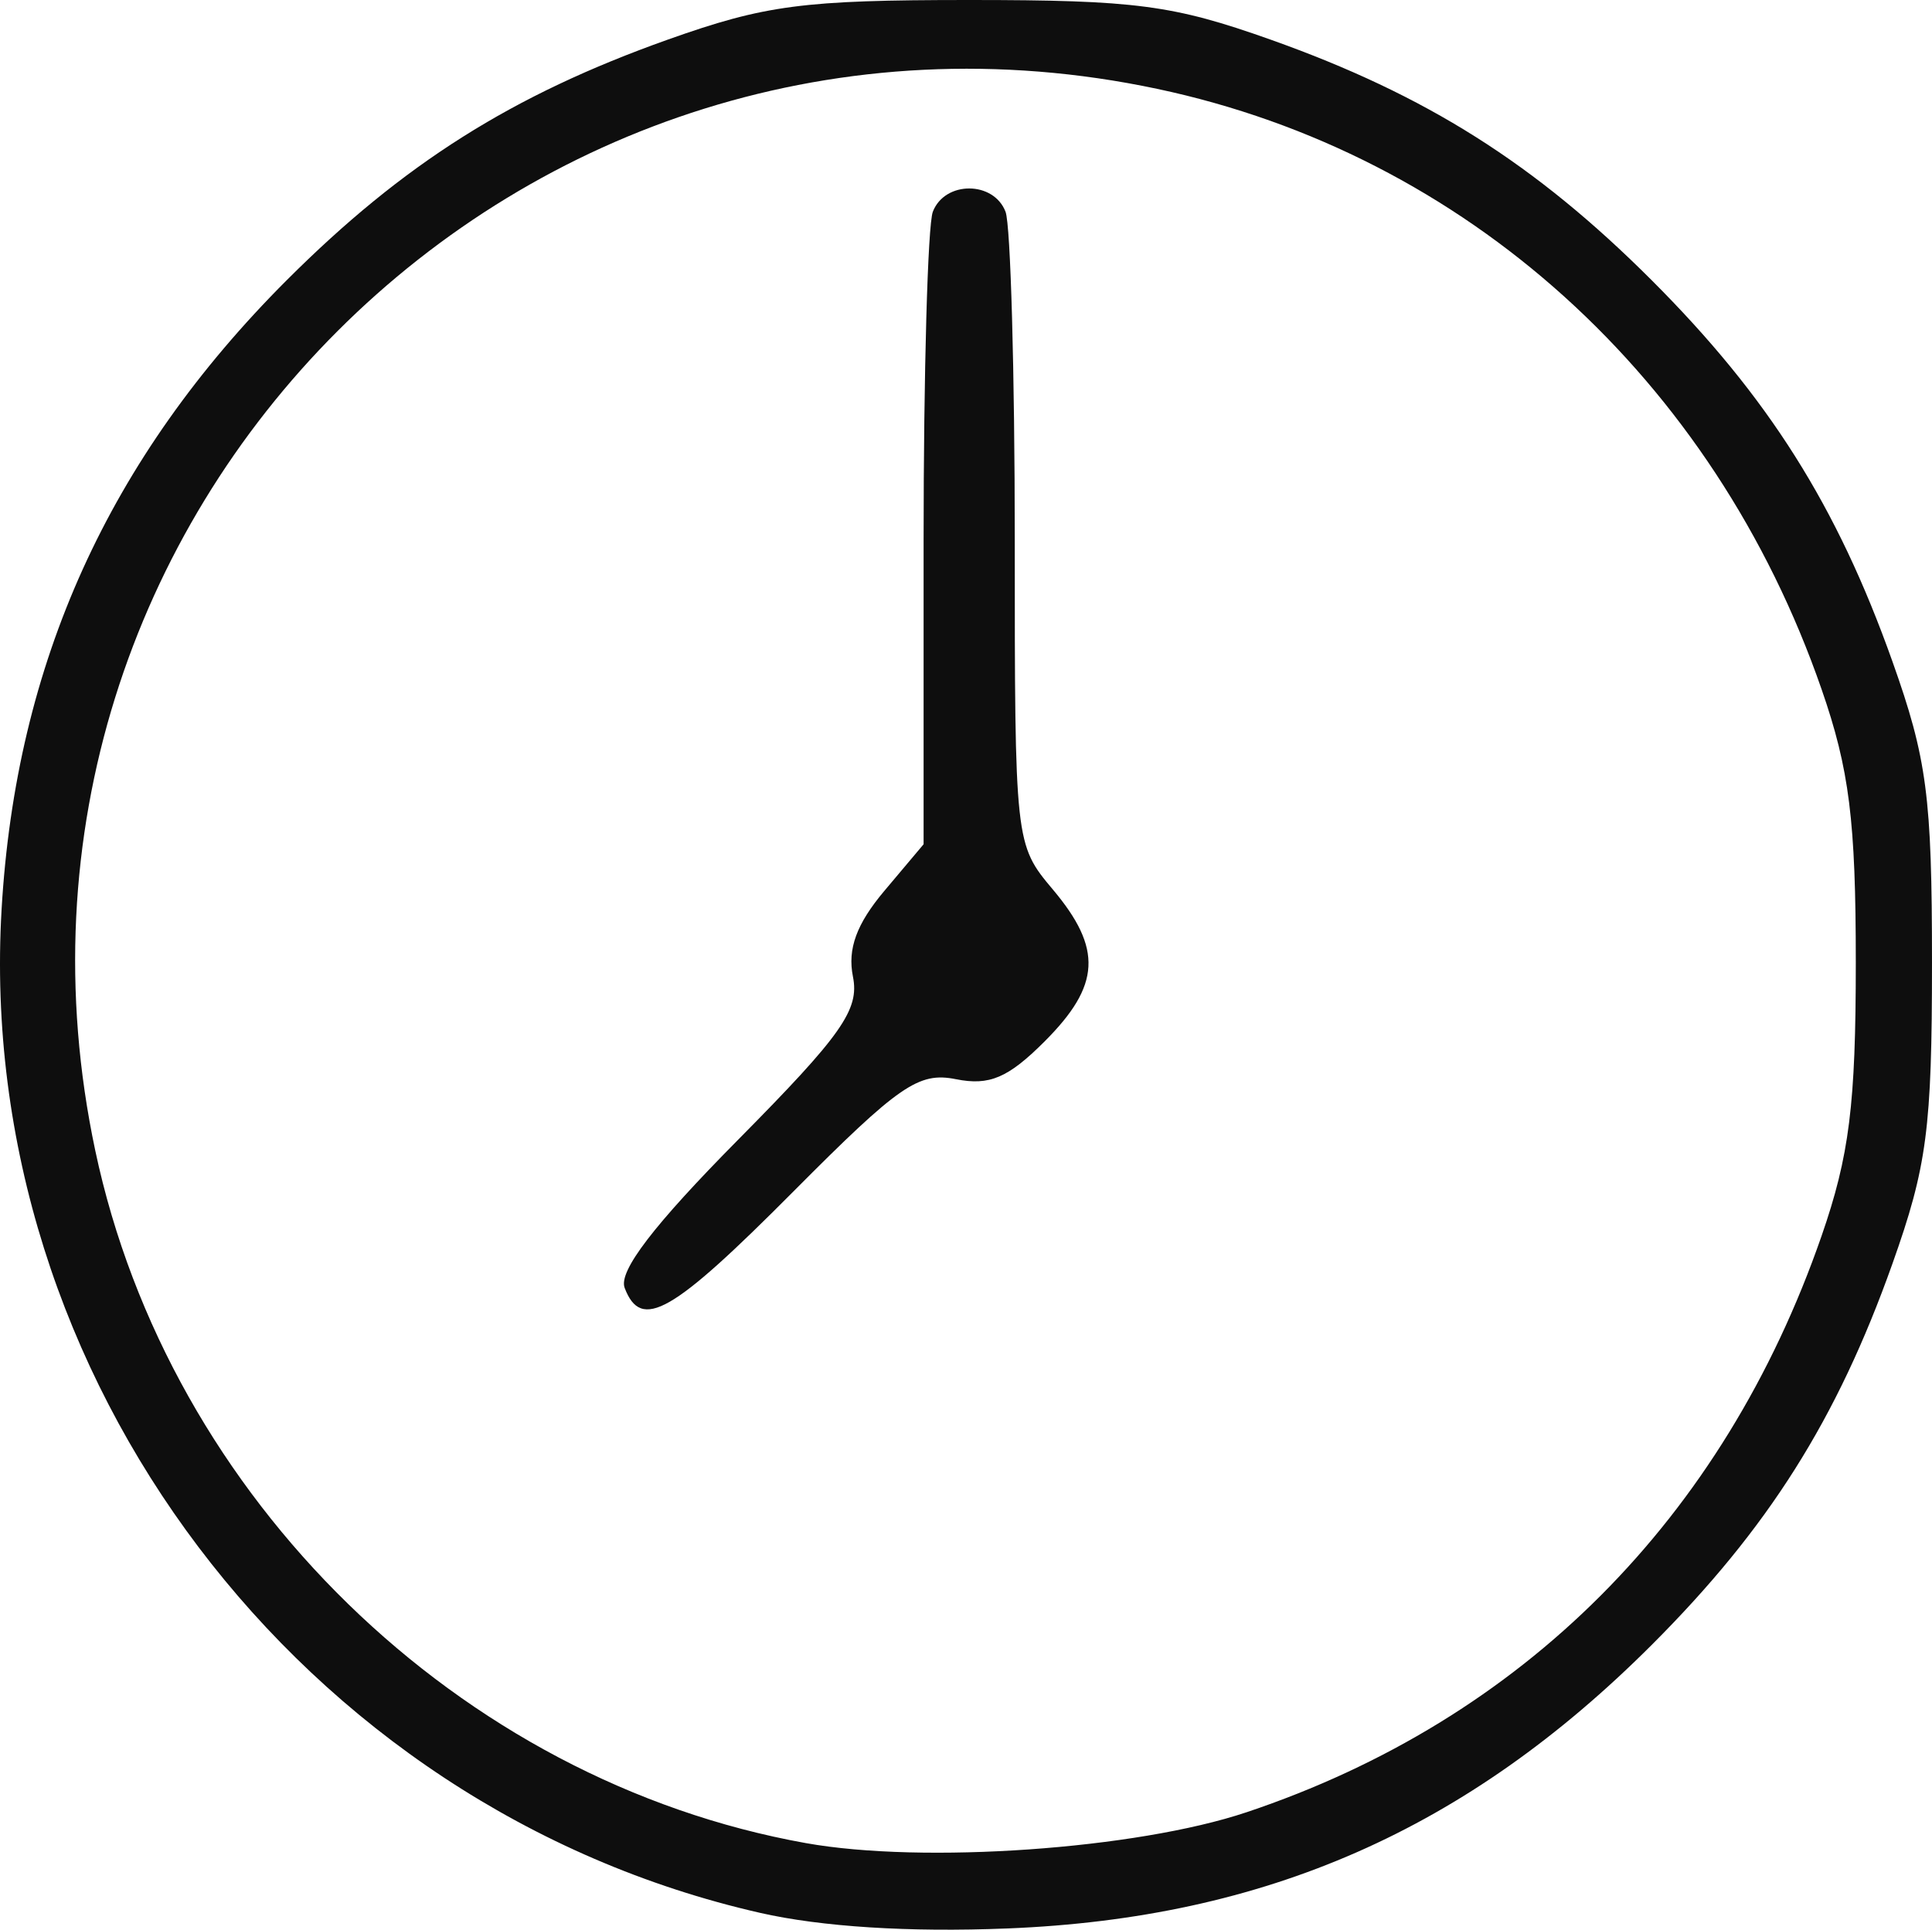 <?xml version="1.0" encoding="UTF-8" standalone="no"?>
<!-- Created with Inkscape (http://www.inkscape.org/) -->

<svg
   xmlns:dc="http://purl.org/dc/elements/1.1/"
   xmlns:cc="http://creativecommons.org/ns#"
   xmlns:rdf="http://www.w3.org/1999/02/22-rdf-syntax-ns#"
   xmlns:svg="http://www.w3.org/2000/svg"
   xmlns="http://www.w3.org/2000/svg"
   xmlns:sodipodi="http://sodipodi.sourceforge.net/DTD/sodipodi-0.dtd"
   xmlns:inkscape="http://www.inkscape.org/namespaces/inkscape"
   version="1.1"
   id="svg36"
   width="169.516"
   height="169.352"
   viewBox="0 0 169.516 169.352"
   sodipodi:docname="clock.svg"
   inkscape:version="0.92.1 r15371">
  <defs
     id="defs40" />
  <sodipodi:namedview
     pagecolor="#ffffff"
     bordercolor="#666666"
     borderopacity="1"
     objecttolerance="10"
     gridtolerance="10"
     guidetolerance="10"
     inkscape:pageopacity="0"
     inkscape:pageshadow="2"
     inkscape:window-width="1366"
     inkscape:window-height="705"
     id="namedview38"
     showgrid="false"
     fit-margin-top="0"
     fit-margin-left="0"
     fit-margin-right="0"
     fit-margin-bottom="0"
     inkscape:zoom="1.3828125"
     inkscape:cx="255.70443"
     inkscape:cy="82.705107"
     inkscape:window-x="-8"
     inkscape:window-y="-8"
     inkscape:window-maximized="1"
     inkscape:current-layer="svg36" />
  <path
     style="fill:#0e0e0e;stroke-width:1.333"
     d="M 66.671,167.871 C 26.401,158.698 -2.249,120.777 0.139,79.811 1.4,58.18 9.543,40.206 25.154,24.594 35.38,14.369 44.934,8.335 58.591,3.478 67.143,0.437 70.463,0 85.038,0 99.612,0 102.932,0.437 111.484,3.478 125.142,8.335 134.695,14.369 144.921,24.594 c 10.226,10.226 16.259,19.78 21.116,33.437 3.041,8.552 3.478,11.872 3.478,26.447 0,14.574 -0.437,17.894 -3.478,26.447 -4.857,13.657 -10.89,23.211 -21.116,33.437 -16.213,16.213 -33.861,23.978 -56.55,24.884 -8.62,0.344 -16.291,-0.142 -21.7,-1.374 z m 42.699,-8.823 c 24.244,-8.123 41.848,-25.767 50.453,-50.57 2.443,-7.043 3.007,-11.54 3.007,-24 0,-12.46 -0.563,-16.957 -3.007,-24 C 150.354,33.187 128.609,13.535 101.532,7.798 45.798,-4.01 -3.45,45.238 8.358,100.972 c 6.466,30.521 31.91,55.326 62.347,60.782 10.292,1.845 28.985,0.536 38.665,-2.707 z M 54.808,113.027 c -0.559,-1.457 2.543,-5.509 9.953,-13 9.102,-9.201 10.659,-11.413 10.077,-14.316 -0.488,-2.434 0.314,-4.624 2.756,-7.526 L 81.038,74.093 V 47.394 c 0,-14.684 0.364,-27.648 0.809,-28.808 1.047,-2.728 5.335,-2.728 6.381,0 0.445,1.16 0.809,14.123 0.809,28.808 0,26.533 0.021,26.723 3.333,30.66 4.379,5.204 4.206,8.423 -0.72,13.349 -3.199,3.199 -4.838,3.896 -7.776,3.309 -3.276,-0.655 -4.985,0.525 -14.249,9.844 -10.68,10.743 -13.359,12.275 -14.818,8.472 z"
     id="path56"
     inkscape:connector-curvature="0" />
</svg>
